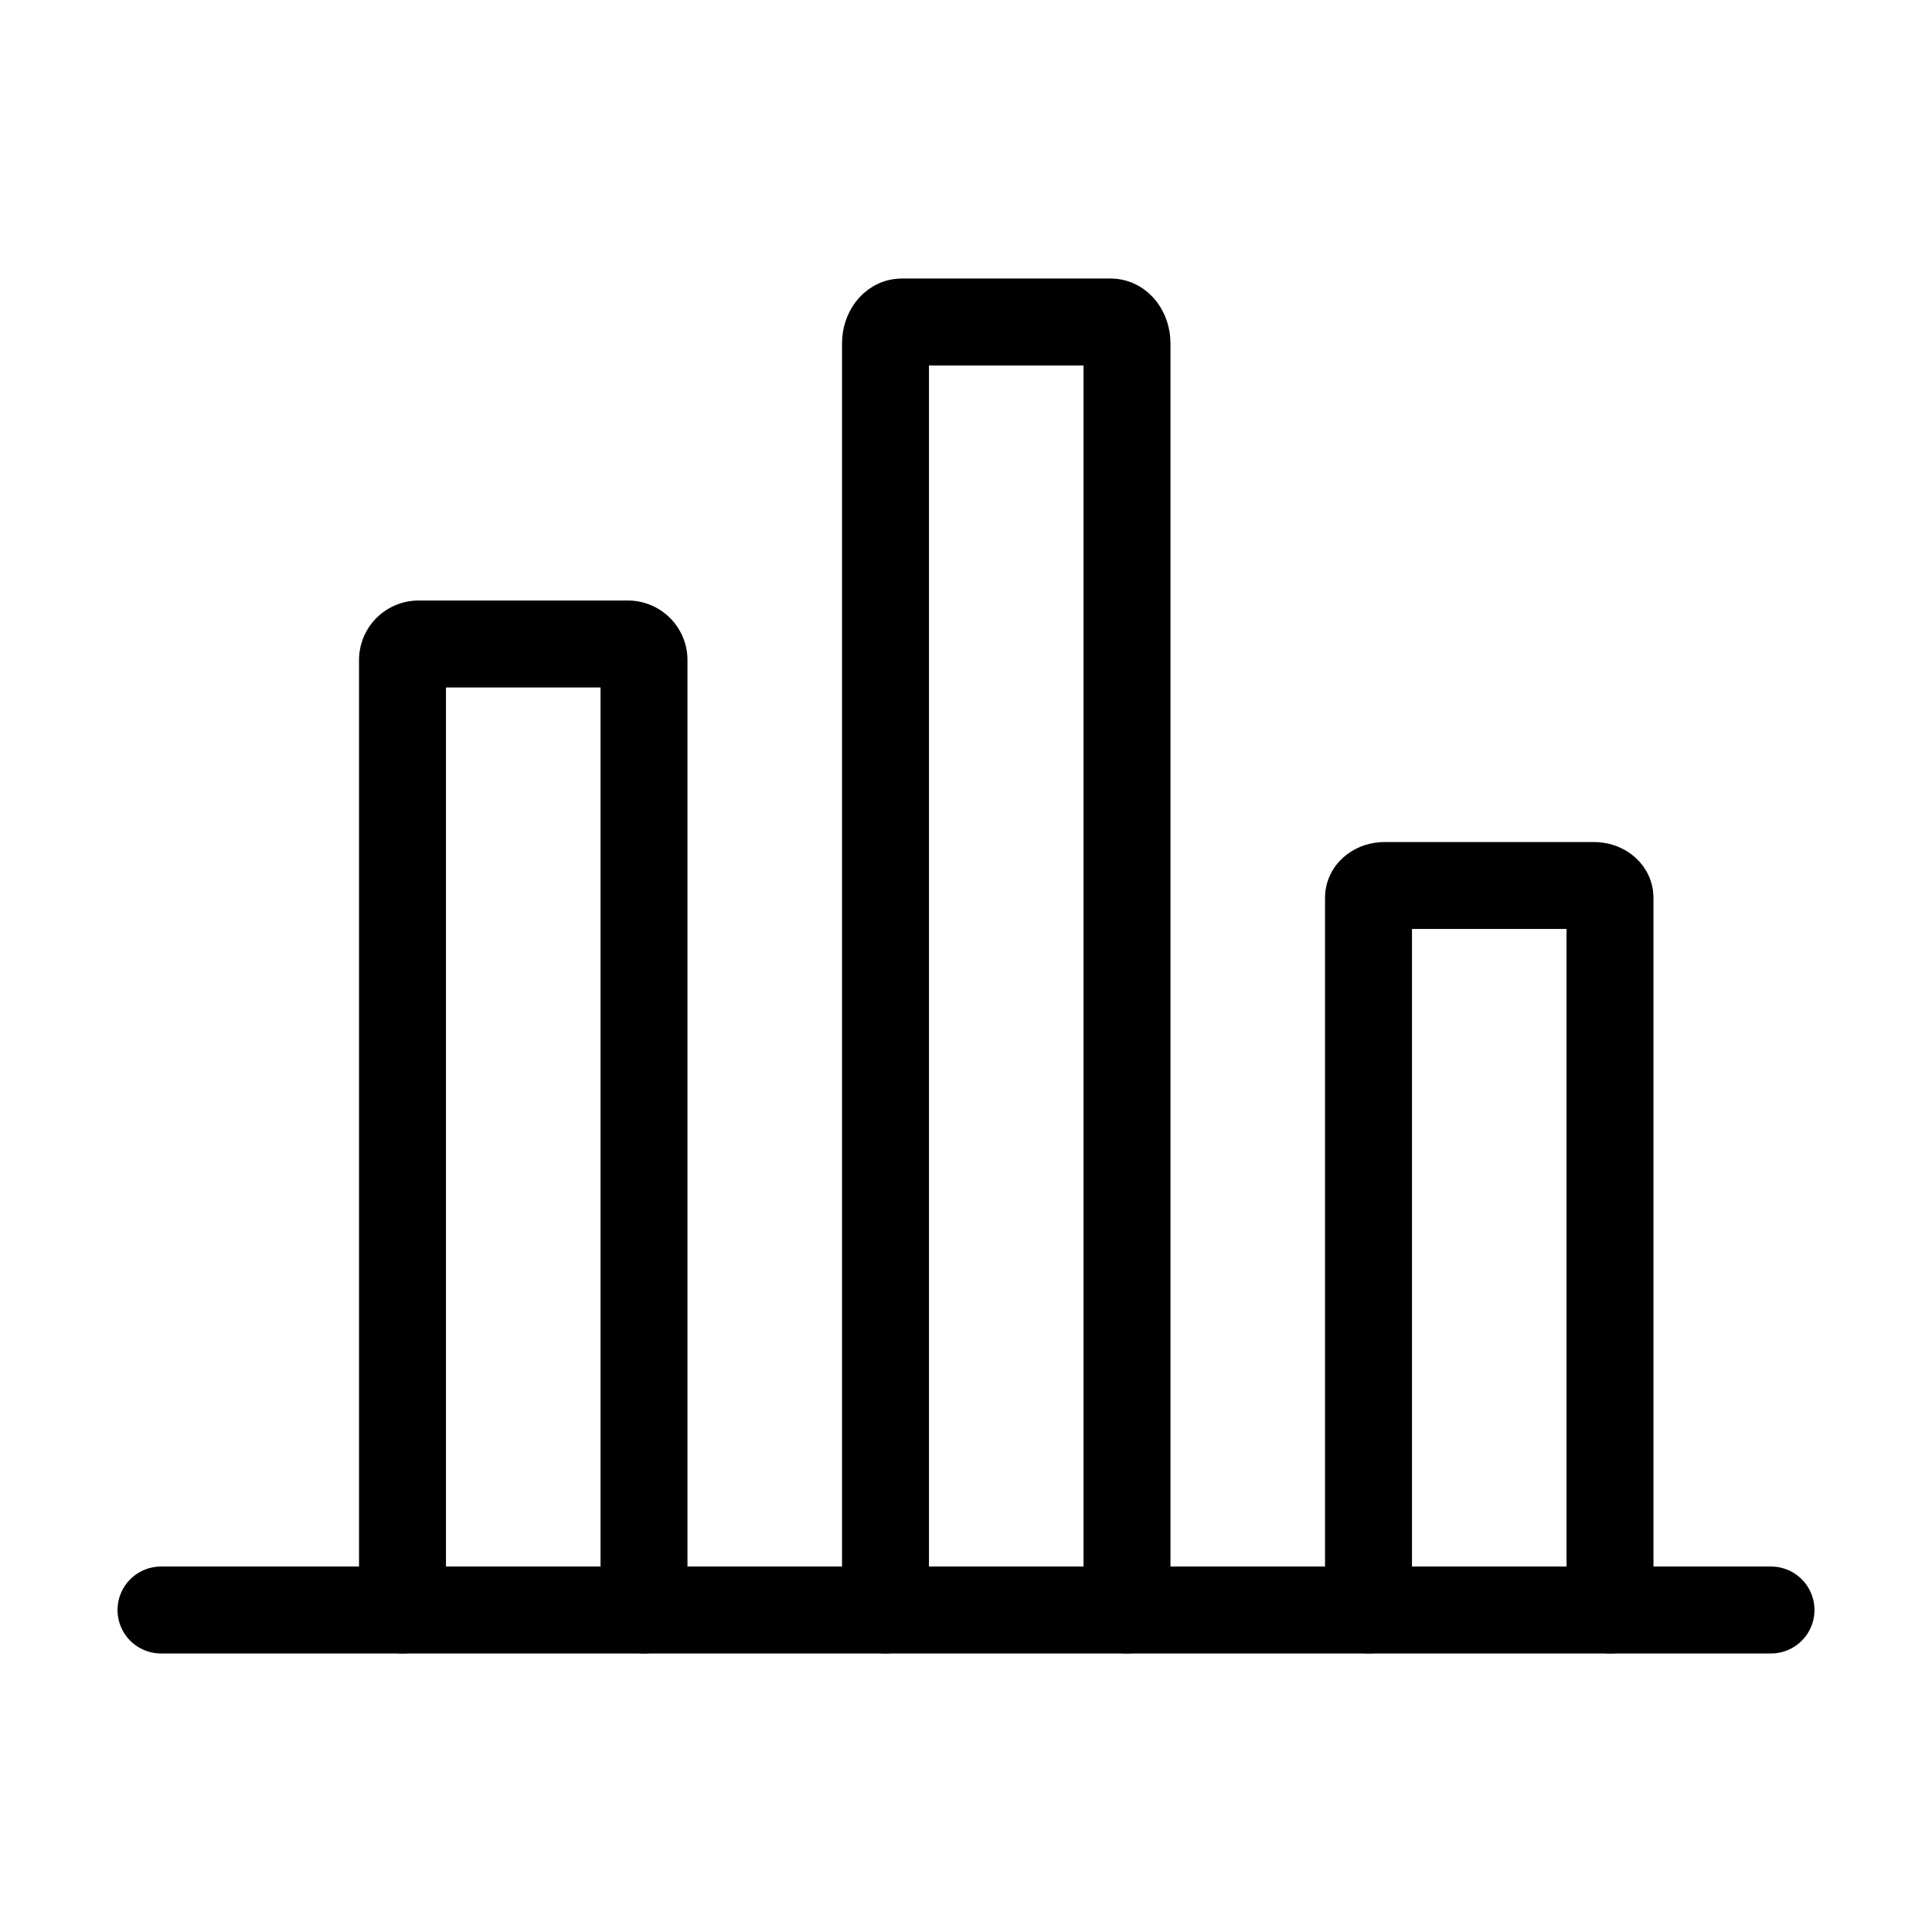 <!DOCTYPE svg PUBLIC "-//W3C//DTD SVG 1.1//EN" "http://www.w3.org/Graphics/SVG/1.1/DTD/svg11.dtd">

<!-- Uploaded to: SVG Repo, www.svgrepo.com, Transformed by: SVG Repo Mixer Tools -->
<svg fill="#000000" height="800px" viewBox="0 0 24 24" width="800px"
    xmlns="http://www.w3.org/2000/svg">

    <g id="SVGRepo_bgCarrier" stroke-width="0" />

    <g id="SVGRepo_tracerCarrier" stroke-linecap="round" stroke-linejoin="round" />

    <g id="SVGRepo_iconCarrier">

        <defs>

            <style>
                .a{fill:none;stroke:#000000;stroke-linecap:round;stroke-linejoin:round;stroke-width:1.08;}
            </style>

        </defs>

        <line class="a" x1="2" x2="22" y1="20" y2="20" />

        <path class="a" d="M5,20V8.2A.2.2,0,0,1,5.2,8H7.8a.2.2,0,0,1,.2.2V20" />

        <path class="a"
            d="M11,20V4.267C11,4.119,11.09,4,11.2,4h2.6c.11,0,.2.119.2.267V20" />

        <path class="a" d="M17,20V11.15c0-.083.09-.15.2-.15h2.6c.11,0,.2.067.2.15V20" />

    </g>

</svg>